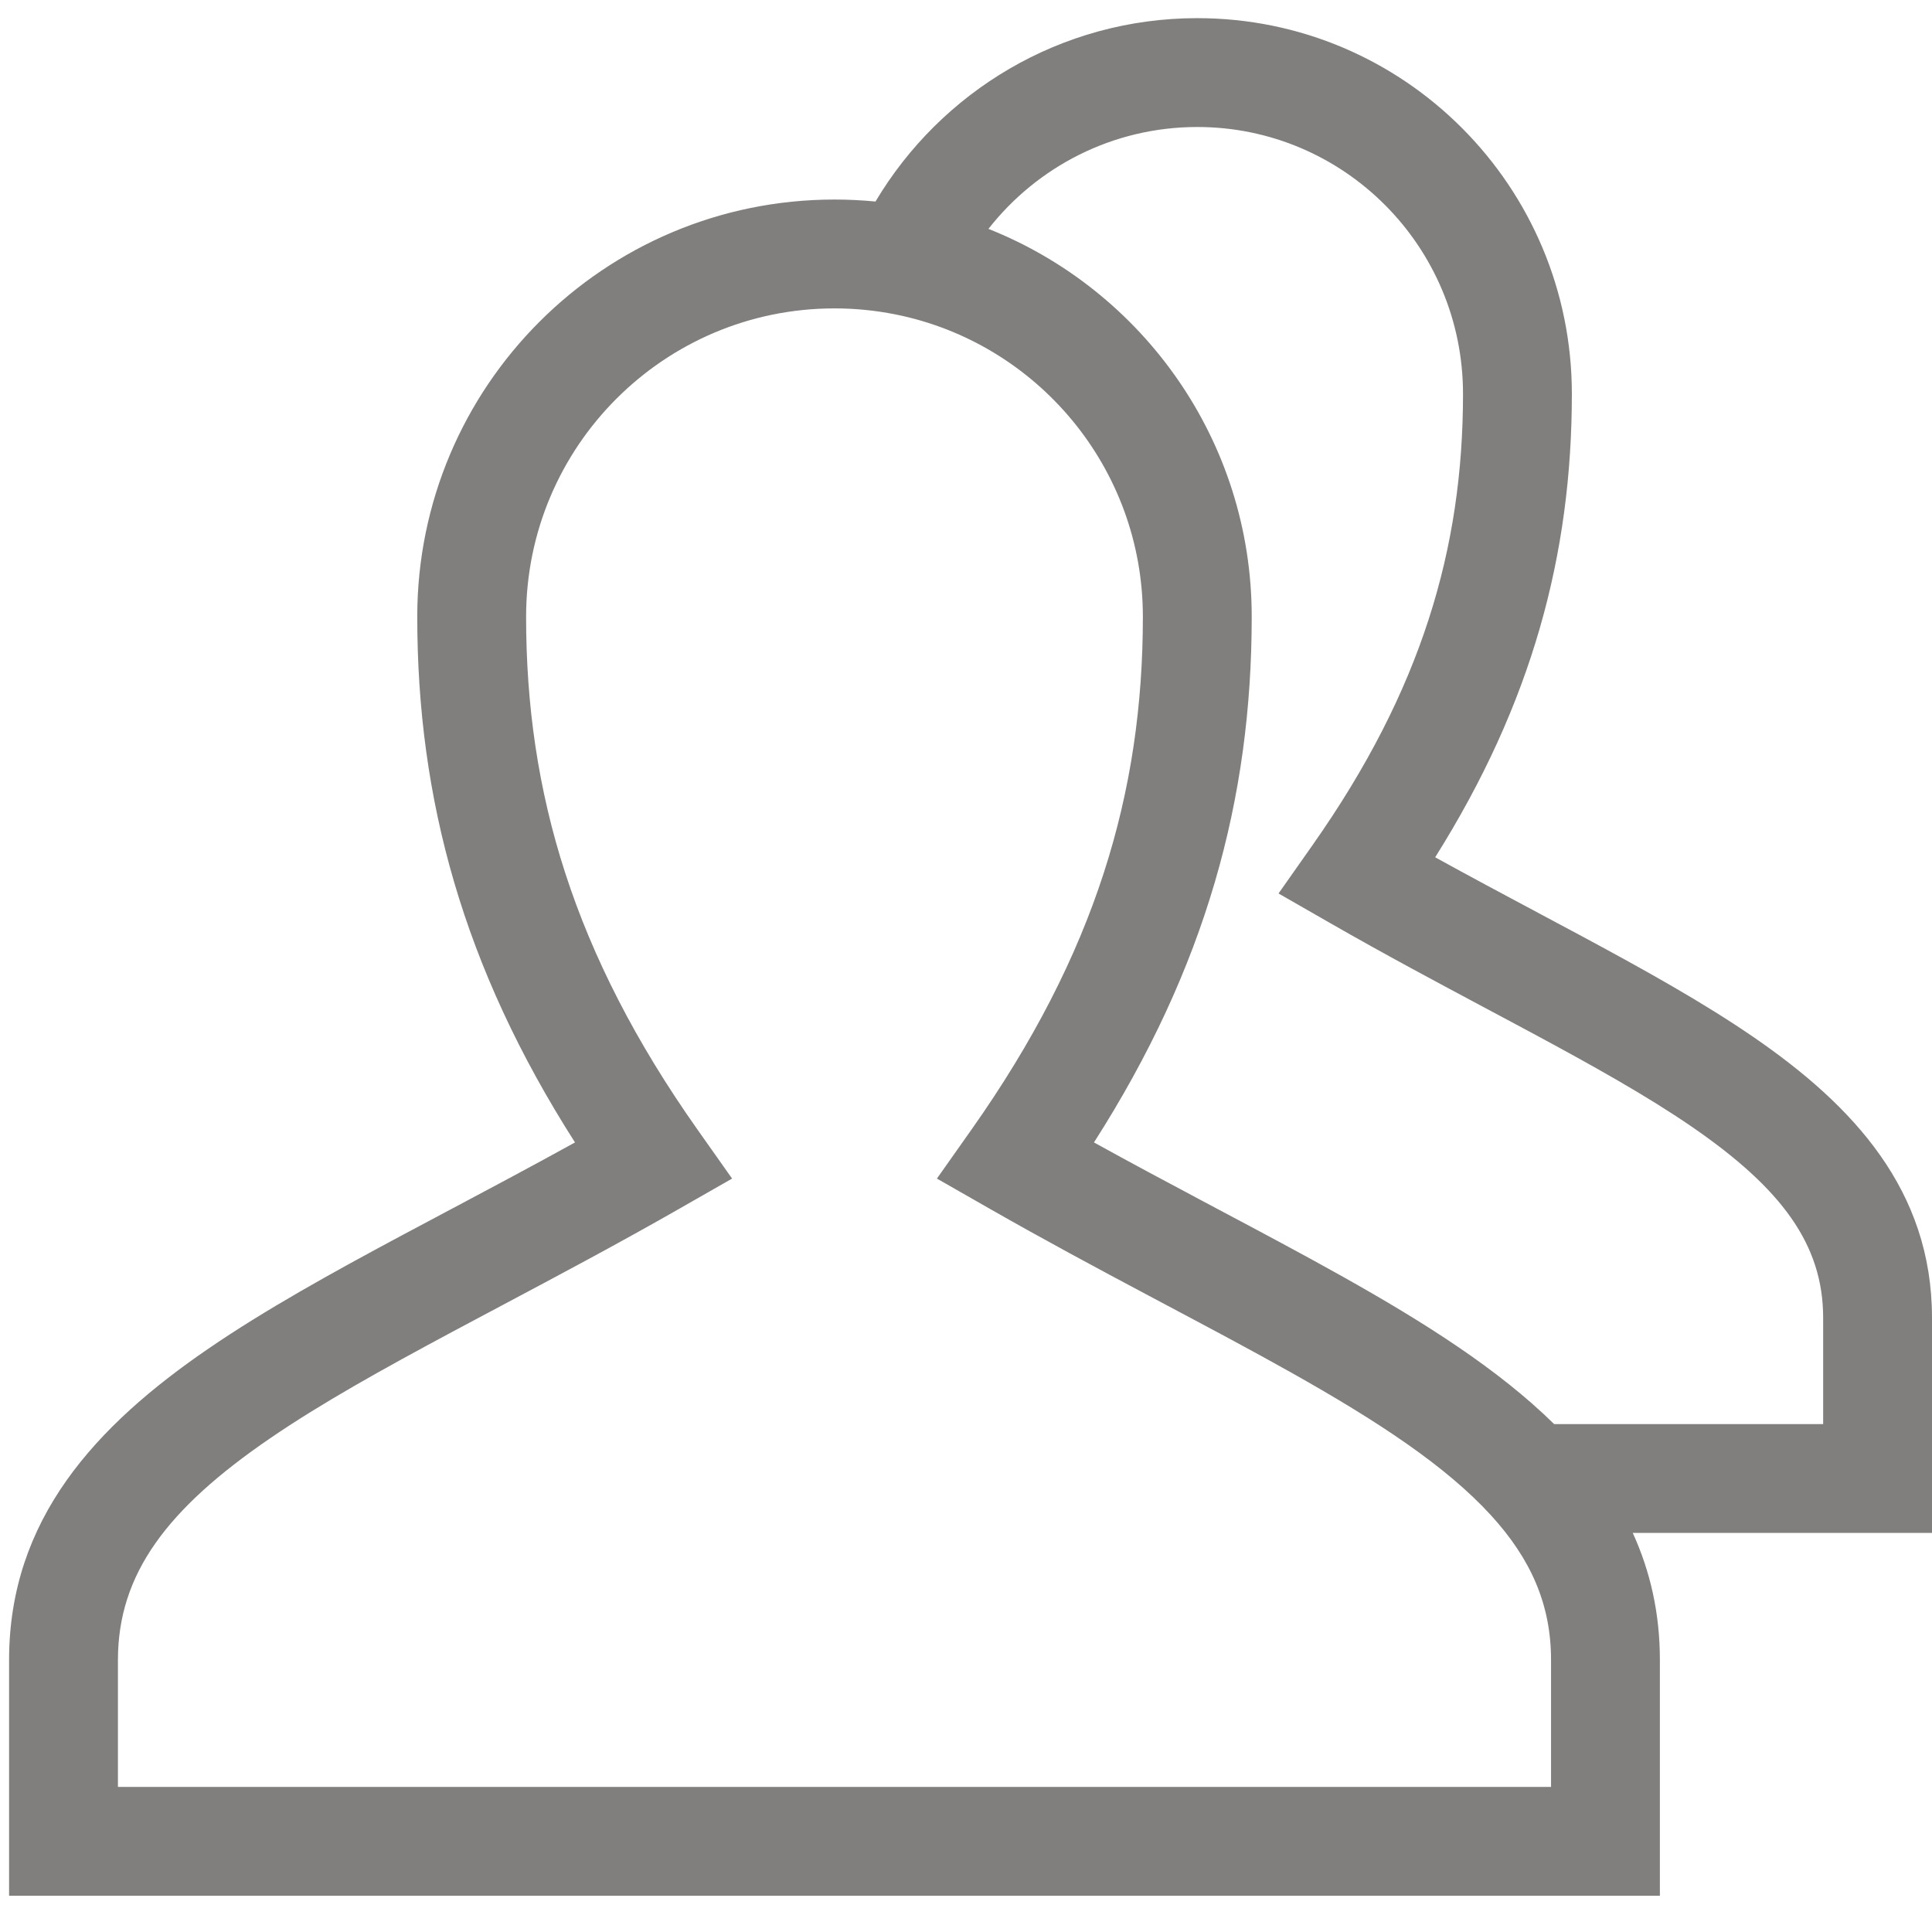 <svg width="71" height="70" viewBox="0 0 71 70" fill="none" xmlns="http://www.w3.org/2000/svg">
<path fill-rule="evenodd" clip-rule="evenodd" d="M32.174 7.406C34.574 3.375 38.968 0.667 44 0.667C51.61 0.667 57.765 6.856 57.765 14.476C57.765 20.373 56.302 25.84 52.742 31.504C54.032 32.216 55.291 32.887 56.517 33.541C57.072 33.837 57.619 34.129 58.16 34.419C60.435 35.642 62.589 36.84 64.434 38.107C68.115 40.635 71 43.742 71 48.428V54.333V56.333H69H60.003C60.643 57.734 61 59.278 61 61V67.666V69.666H59H2.334H0.334V67.666V61C0.334 55.833 3.518 52.394 7.663 49.558C9.74 48.136 12.17 46.789 14.749 45.408C15.36 45.081 15.98 44.752 16.608 44.419C18.073 43.64 19.583 42.838 21.131 41.983C17.017 35.547 15.334 29.354 15.334 22.666C15.334 14.198 22.199 7.333 30.667 7.333C31.175 7.333 31.678 7.358 32.174 7.406ZM36.325 8.411C41.993 10.663 46 16.195 46 22.666C46 29.354 44.317 35.547 40.203 41.983C41.518 42.71 42.81 43.4 44.069 44.069C44.295 44.189 44.519 44.309 44.743 44.428C46.35 45.281 47.908 46.108 49.363 46.925C52.335 48.593 55.06 50.312 57.114 52.333H67V48.428C67 45.734 65.474 43.674 62.17 41.404C60.522 40.273 58.54 39.164 56.266 37.942C55.748 37.664 55.215 37.38 54.67 37.089C52.85 36.119 50.892 35.075 48.888 33.925L46.985 32.834L48.247 31.04C52.244 25.356 53.765 20.149 53.765 14.476C53.765 9.051 49.386 4.667 44 4.667C40.891 4.667 38.115 6.128 36.325 8.411ZM30.667 11.333C24.408 11.333 19.334 16.407 19.334 22.666C19.334 29.125 21.075 35.055 25.634 41.513L26.904 43.311L24.993 44.403C22.725 45.699 20.511 46.875 18.449 47.97C17.831 48.299 17.226 48.62 16.637 48.935C14.06 50.315 11.802 51.572 9.921 52.859C6.15 55.439 4.334 57.833 4.334 61V65.666H57V61C57 58.95 56.25 57.28 54.79 55.682C53.145 53.883 50.653 52.236 47.405 50.414C45.993 49.621 44.48 48.817 42.868 47.961C42.645 47.842 42.419 47.722 42.191 47.601C40.334 46.614 38.365 45.559 36.342 44.403L34.431 43.311L35.7 41.513C40.26 35.055 42 29.125 42 22.666C42 17.172 38.088 12.586 32.896 11.552C32.177 11.409 31.432 11.333 30.667 11.333Z" fill="#817E7E"/>
</svg>
